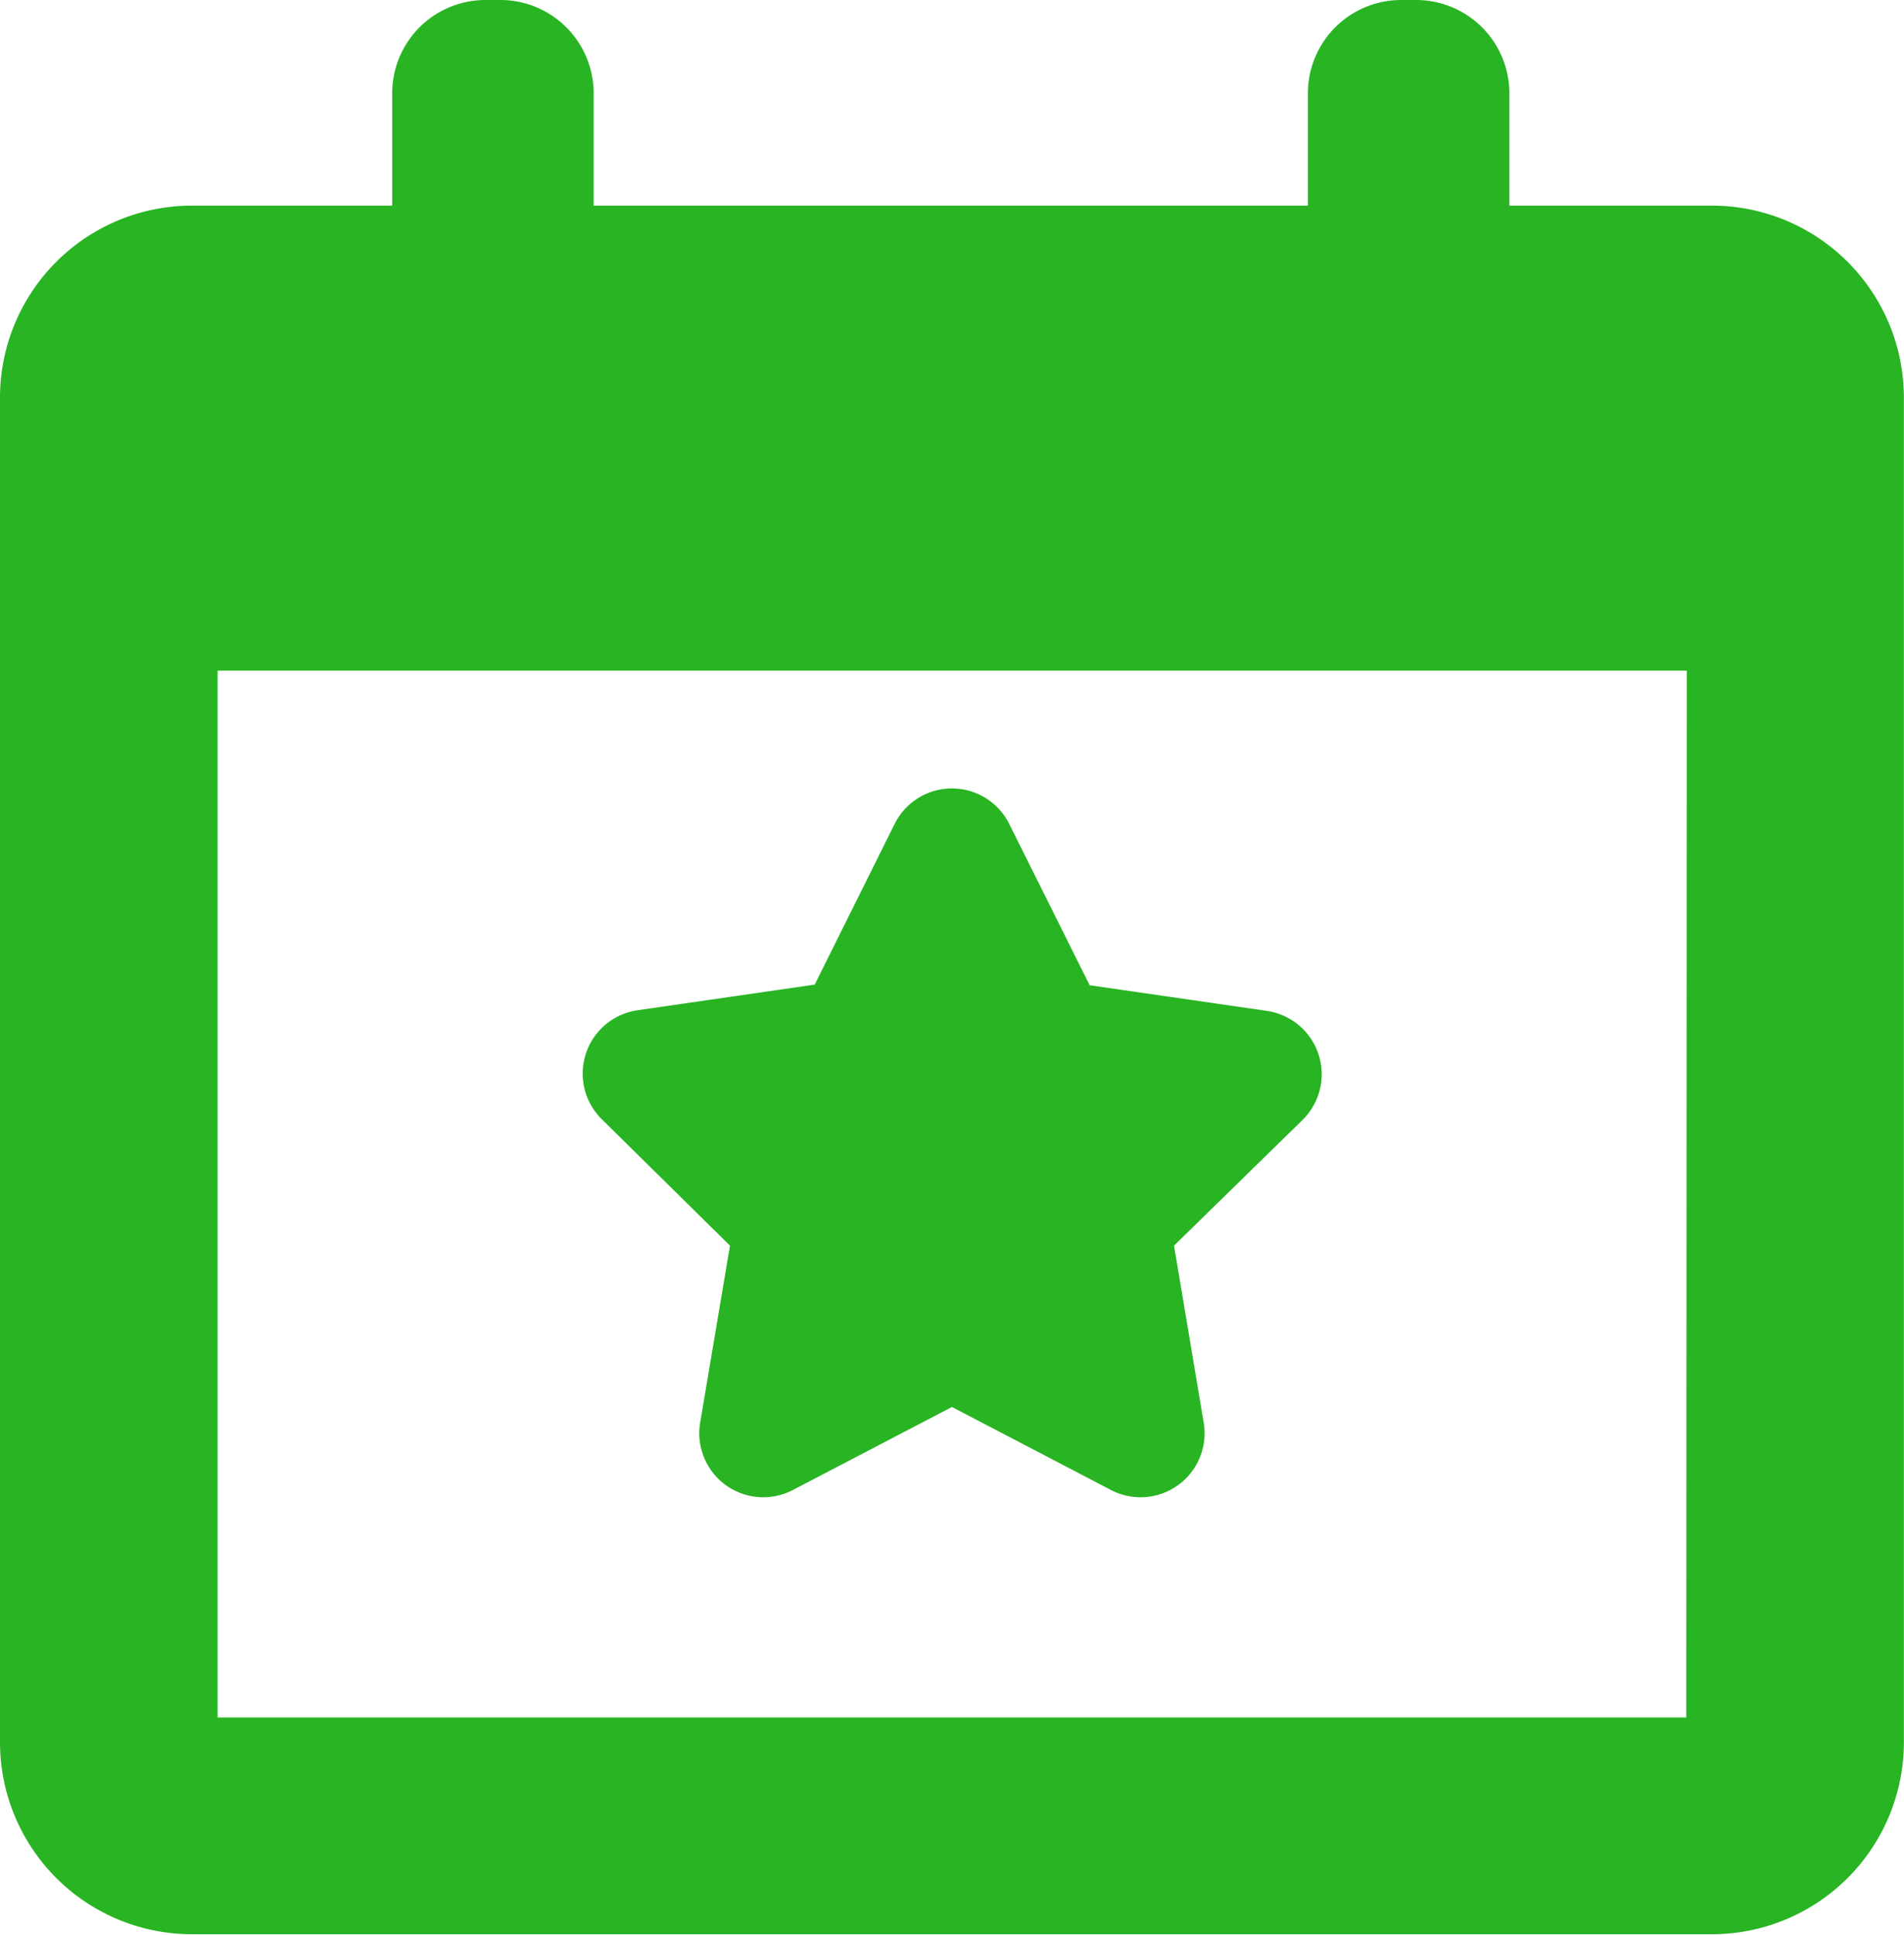 <svg id="election-event-on-a-calendar-with-star-symbol" xmlns="http://www.w3.org/2000/svg" width="14.875" height="15.111" viewBox="0 0 14.875 15.111">
  <g id="Group_5165" data-name="Group 5165" transform="translate(0 0)">
    <path id="Path_30951" data-name="Path 30951" d="M1.148,3.568.916,4.945a.5.5,0,0,0,.728.529l1.238-.646,1.238.646a.5.5,0,0,0,.728-.529L4.617,3.568l1-.978a.5.5,0,0,0-.278-.856l-1.381-.2L3.332.279a.5.5,0,0,0-.9,0L1.81,1.529l-1.381.2a.5.5,0,0,0-.278.856Z" transform="translate(4.555 6.161)" fill="#28b423"/>
    <path id="Path_30952" data-name="Path 30952" d="M13.374,1.606H11.792V.729A.729.729,0,0,0,11.063,0h-.116a.729.729,0,0,0-.729.729v.877H4.638V.729A.729.729,0,0,0,3.909,0H3.793a.729.729,0,0,0-.729.729v.877H1.5A1.5,1.5,0,0,0,0,3.107v10.5a1.5,1.5,0,0,0,1.5,1.5H13.374a1.5,1.5,0,0,0,1.5-1.5V3.107A1.5,1.5,0,0,0,13.374,1.606Zm-.2,11.808H1.7V5.238H13.178Z" transform="translate(0 0)" fill="#28b423"/>
  </g>
</svg>
